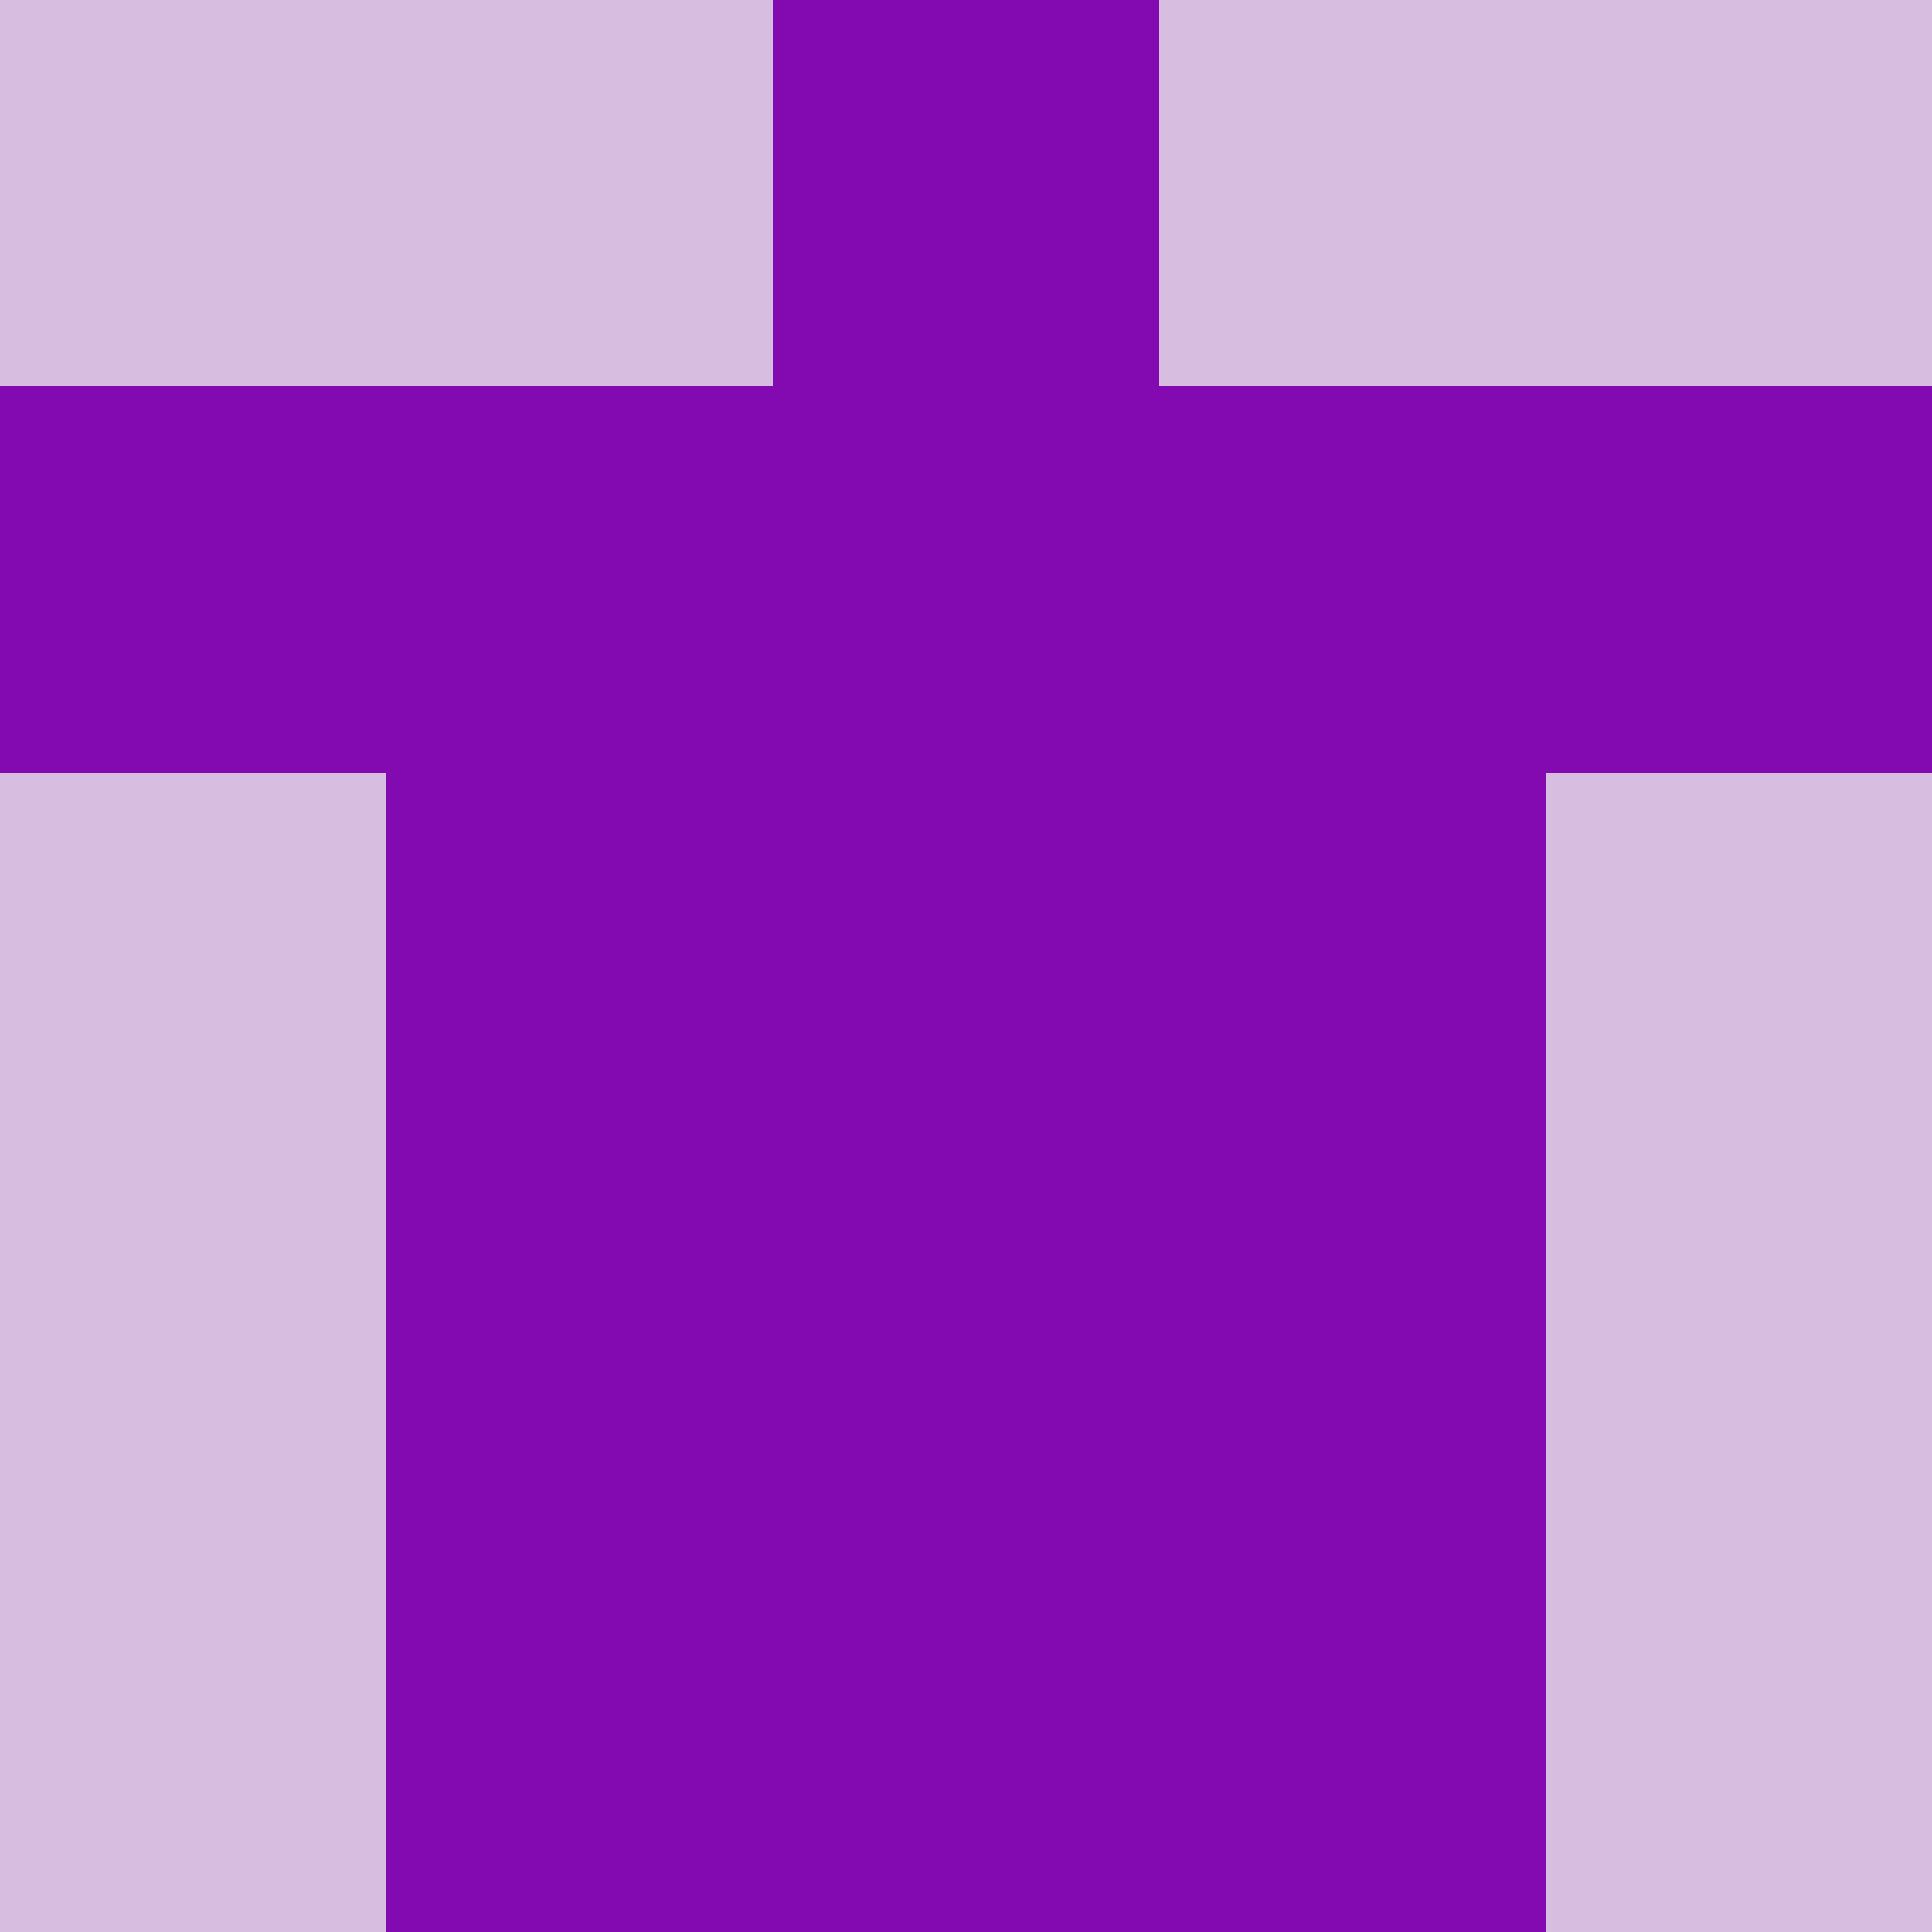<?xml version="1.0" encoding="utf-8"?>
<!DOCTYPE svg PUBLIC "-//W3C//DTD SVG 20010904//EN"
        "http://www.w3.org/TR/2001/REC-SVG-20010904/DTD/svg10.dtd">

<svg viewBox="0 0 5 5"
     xmlns="http://www.w3.org/2000/svg"
     xmlns:xlink="http://www.w3.org/1999/xlink">

            <rect x ="0" y="0"
          width="1" height="1"
          fill="#D7BDE0"></rect>
        <rect x ="4" y="0"
          width="1" height="1"
          fill="#D7BDE0"></rect>
        <rect x ="1" y="0"
          width="1" height="1"
          fill="#D7BDE0"></rect>
        <rect x ="3" y="0"
          width="1" height="1"
          fill="#D7BDE0"></rect>
        <rect x ="2" y="0"
          width="1" height="1"
          fill="#820AB0"></rect>
                <rect x ="0" y="1"
          width="1" height="1"
          fill="#820AB0"></rect>
        <rect x ="4" y="1"
          width="1" height="1"
          fill="#820AB0"></rect>
        <rect x ="1" y="1"
          width="1" height="1"
          fill="#820AB0"></rect>
        <rect x ="3" y="1"
          width="1" height="1"
          fill="#820AB0"></rect>
        <rect x ="2" y="1"
          width="1" height="1"
          fill="#820AB0"></rect>
                <rect x ="0" y="2"
          width="1" height="1"
          fill="#D7BDE0"></rect>
        <rect x ="4" y="2"
          width="1" height="1"
          fill="#D7BDE0"></rect>
        <rect x ="1" y="2"
          width="1" height="1"
          fill="#820AB0"></rect>
        <rect x ="3" y="2"
          width="1" height="1"
          fill="#820AB0"></rect>
        <rect x ="2" y="2"
          width="1" height="1"
          fill="#820AB0"></rect>
                <rect x ="0" y="3"
          width="1" height="1"
          fill="#D7BDE0"></rect>
        <rect x ="4" y="3"
          width="1" height="1"
          fill="#D7BDE0"></rect>
        <rect x ="1" y="3"
          width="1" height="1"
          fill="#820AB0"></rect>
        <rect x ="3" y="3"
          width="1" height="1"
          fill="#820AB0"></rect>
        <rect x ="2" y="3"
          width="1" height="1"
          fill="#820AB0"></rect>
                <rect x ="0" y="4"
          width="1" height="1"
          fill="#D7BDE0"></rect>
        <rect x ="4" y="4"
          width="1" height="1"
          fill="#D7BDE0"></rect>
        <rect x ="1" y="4"
          width="1" height="1"
          fill="#820AB0"></rect>
        <rect x ="3" y="4"
          width="1" height="1"
          fill="#820AB0"></rect>
        <rect x ="2" y="4"
          width="1" height="1"
          fill="#820AB0"></rect>
        </svg>


